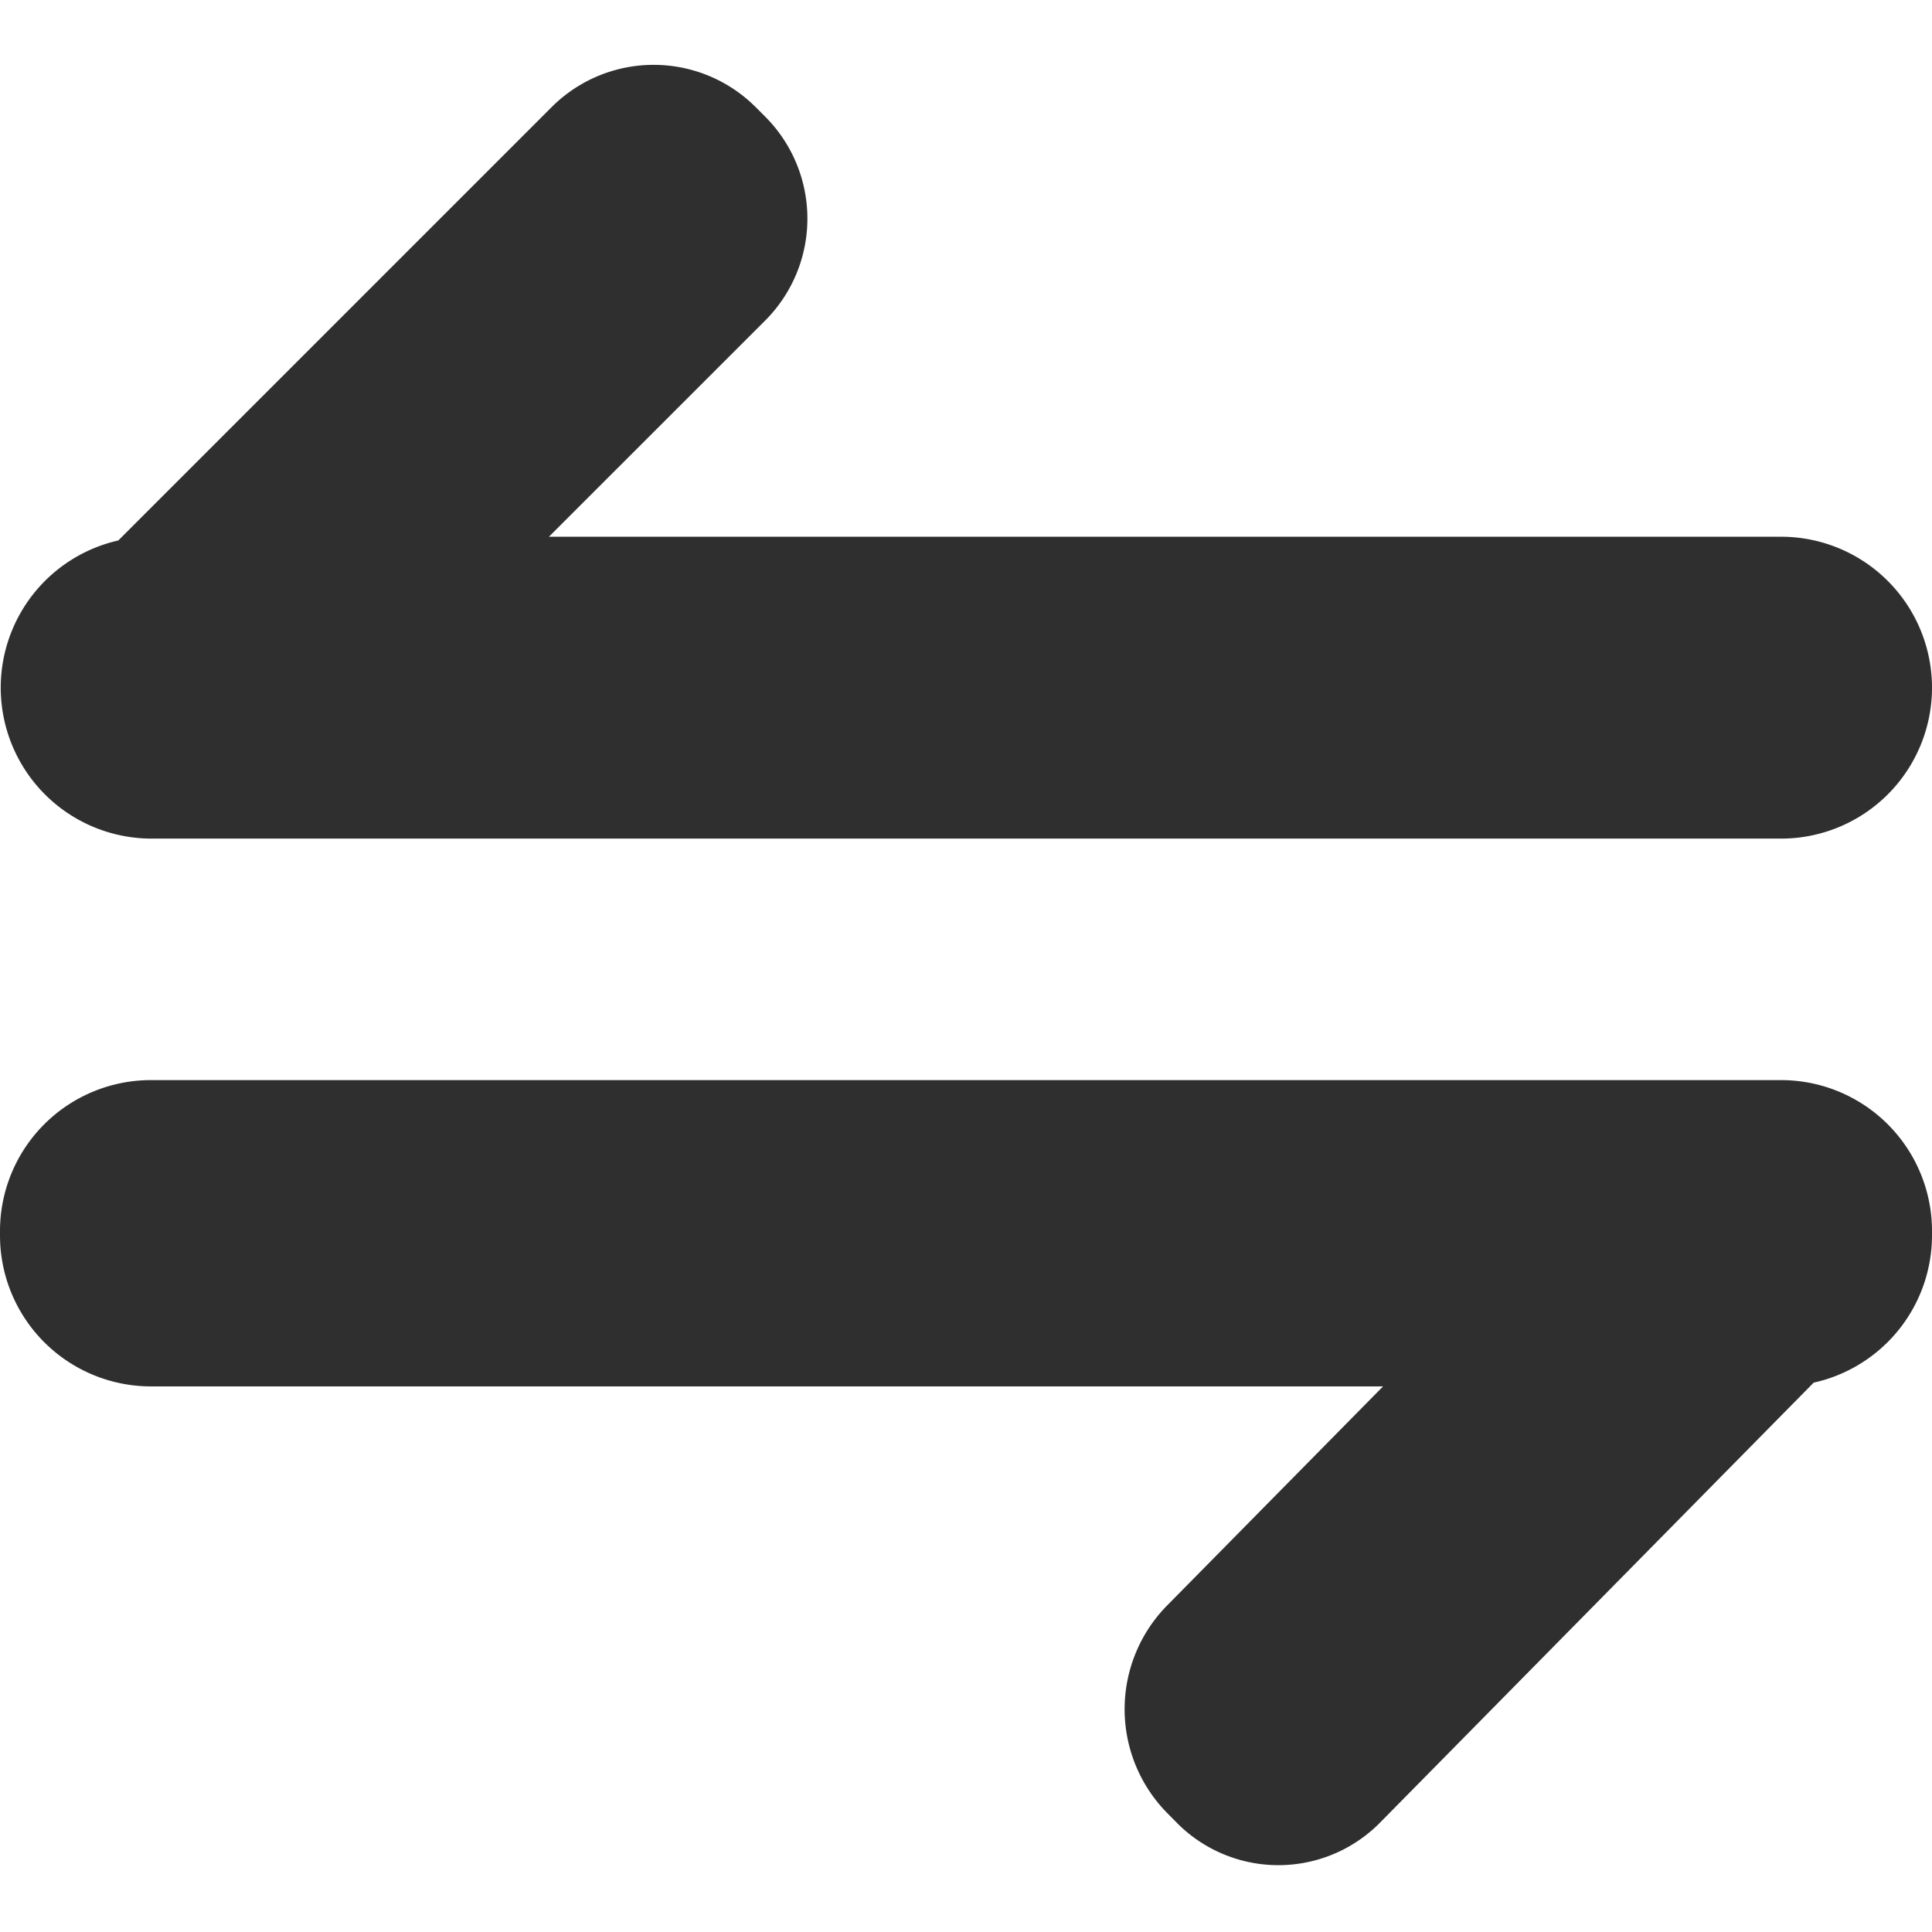 <svg xmlns="http://www.w3.org/2000/svg" width="32" height="32" viewBox="0 0 32 32">
  <defs>
    <style>
      .cls-1 {
        fill: #2f2f2f;
        fill-rule: evenodd;
      }
    </style>
  </defs>
  <path id="exchange" class="cls-1" d="M342.04,595.011l-7.177,7.282a2.365,2.365,0,0,1-3.379,0l-0.157-.159a2.449,2.449,0,0,1,0-3.428l3.581-3.633H314.5a2.5,2.5,0,0,1-2.5-2.5V592.5a2.5,2.5,0,0,1,2.5-2.5h27a2.5,2.5,0,0,1,2.5,2.5v0.073A2.5,2.5,0,0,1,342.04,595.011ZM341.5,586h-27a2.5,2.5,0,0,1-.541-4.938l7.178-7.178a2.389,2.389,0,0,1,3.379,0l0.157,0.157a2.389,2.389,0,0,1,0,3.379L321.092,581H341.5A2.5,2.5,0,0,1,341.5,586Z" transform="translate(-312 -572.11)"/>
</svg>
